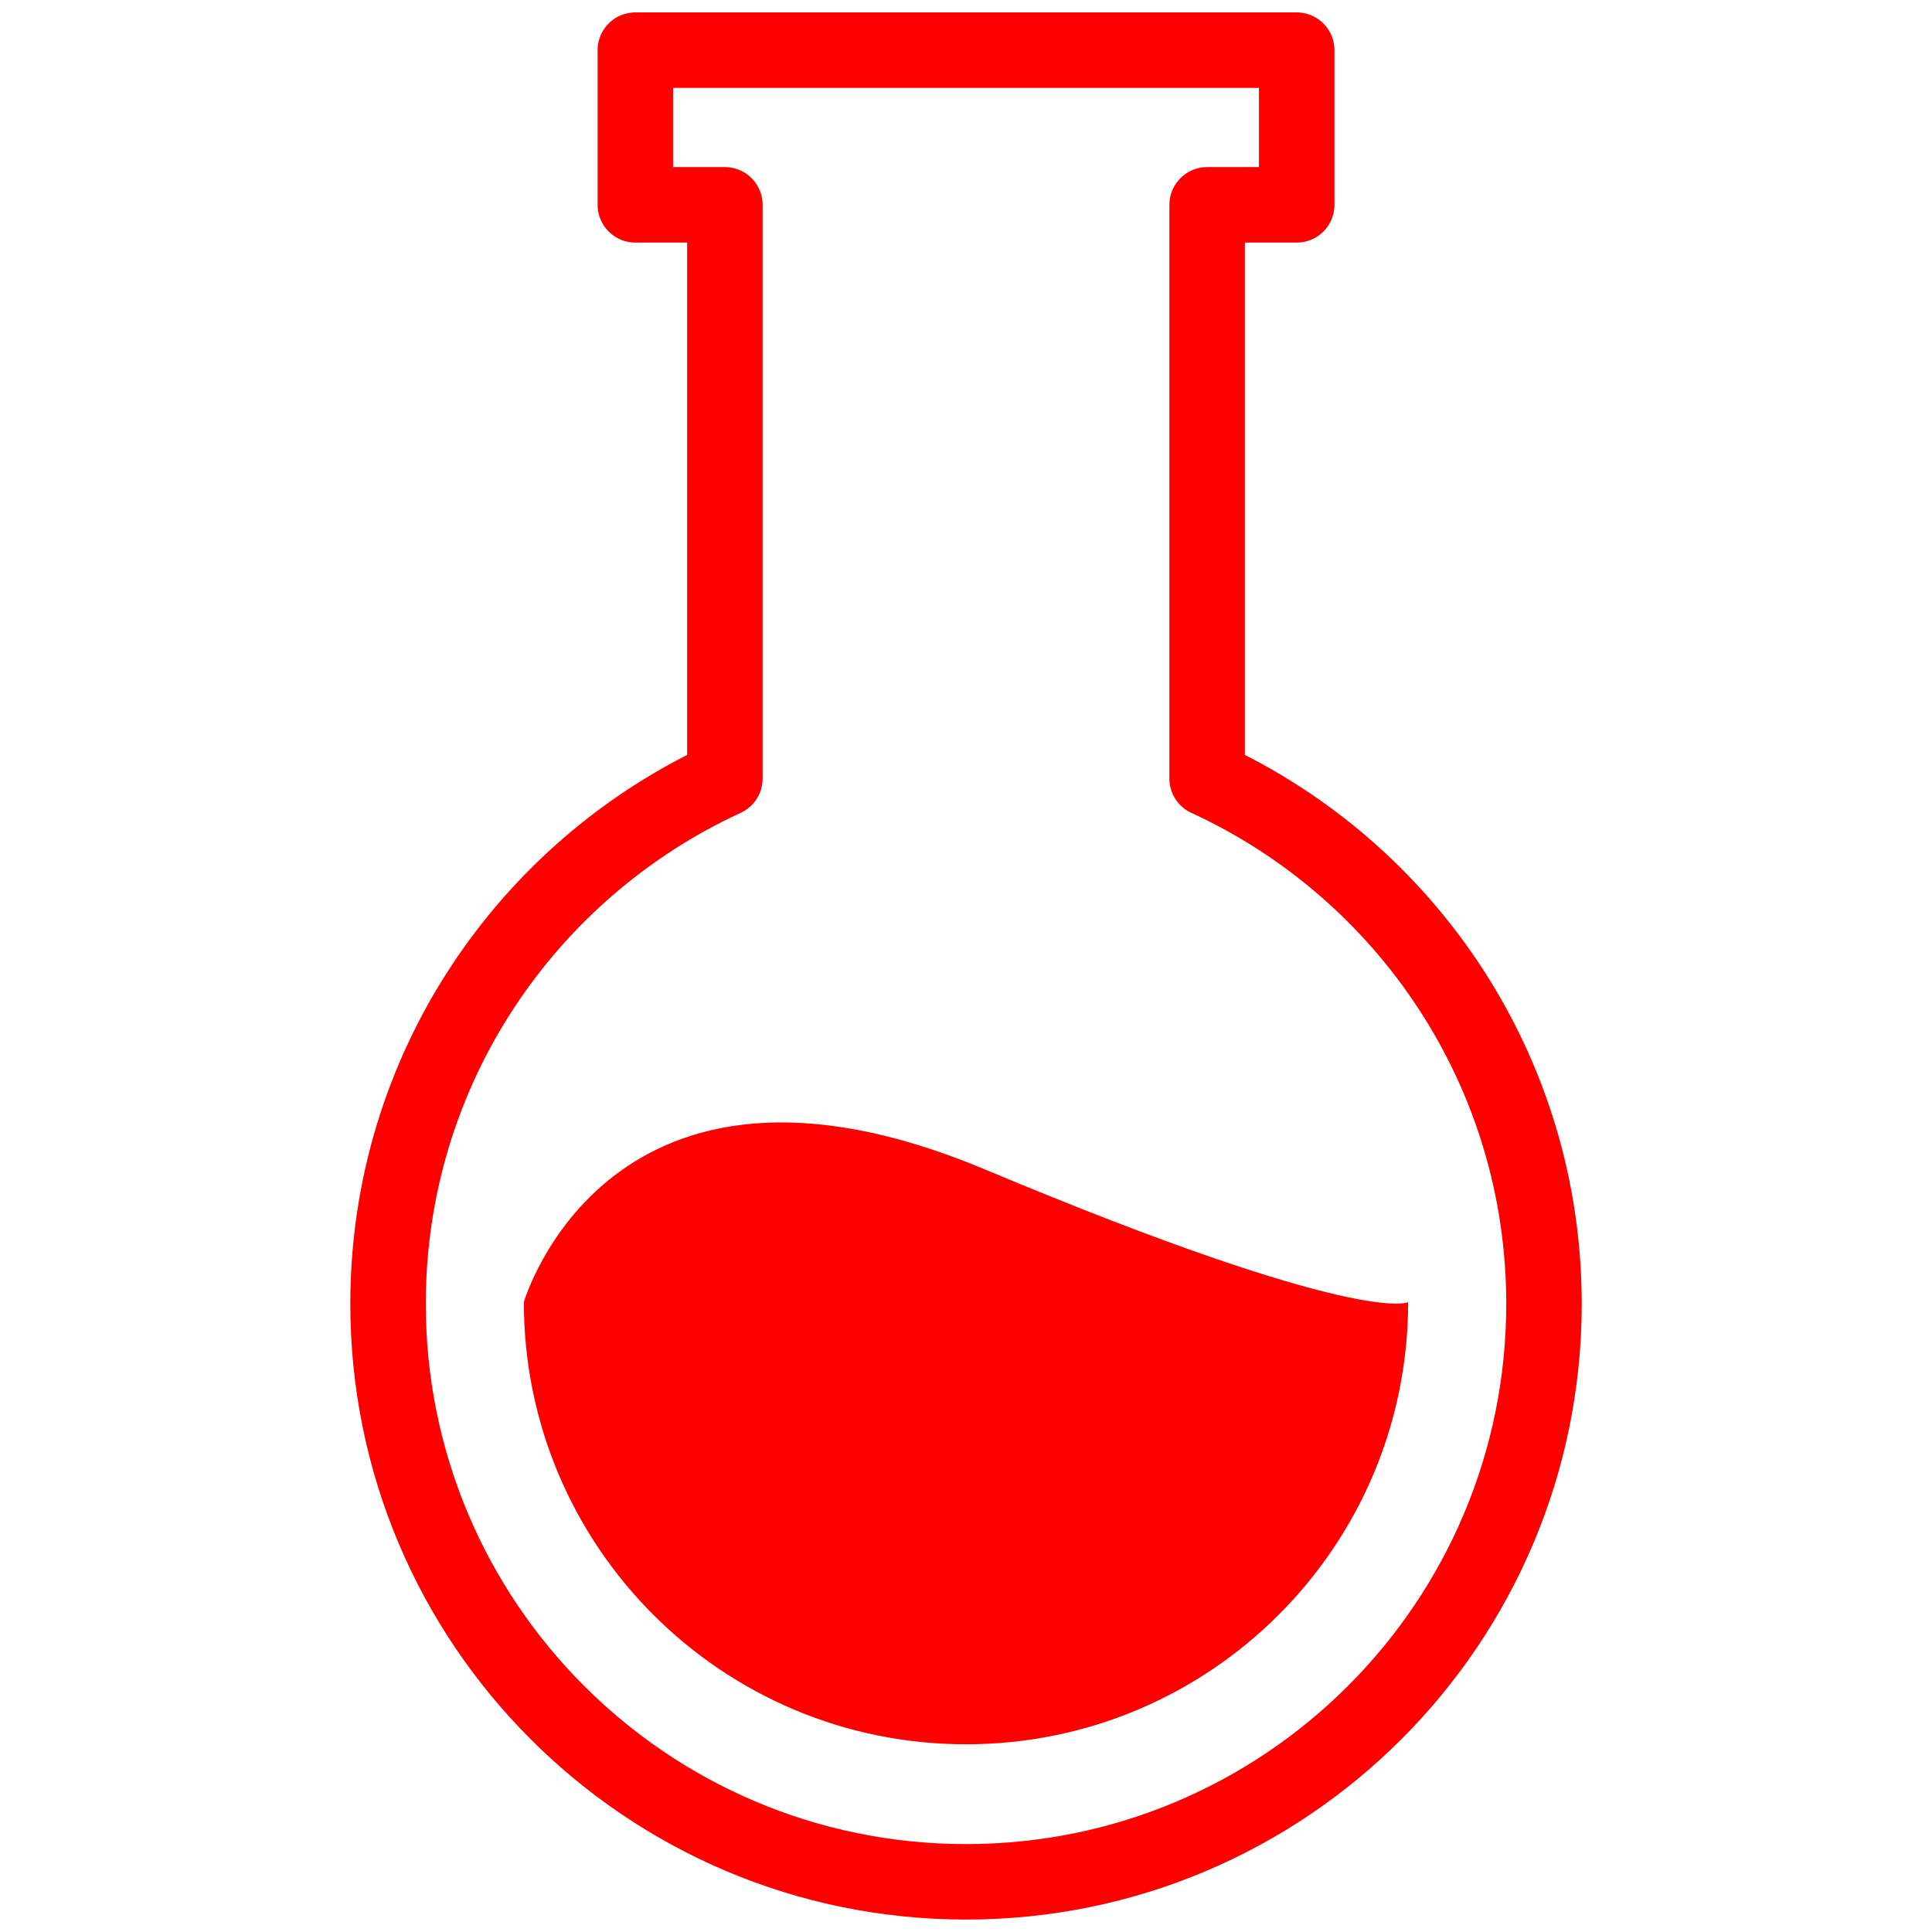 <?xml version="1.0" encoding="utf-8"?>
<!-- Generator: Adobe Illustrator 16.0.0, SVG Export Plug-In . SVG Version: 6.00 Build 0)  -->
<!DOCTYPE svg PUBLIC "-//W3C//DTD SVG 1.1//EN" "http://www.w3.org/Graphics/SVG/1.1/DTD/svg11.dtd">
<svg version="1.1" id="Calque_1" xmlns="http://www.w3.org/2000/svg" xmlns:xlink="http://www.w3.org/1999/xlink" x="0px" y="0px"
	 width="128px" height="128px" viewBox="0 0 128 128" enable-background="new 0 0 128 128" xml:space="preserve">
<g id="Calque_3" display="none">
	<g display="inline">
		<g>
			
				<circle fill="none" stroke="#FF0000" stroke-width="5" stroke-linecap="round" stroke-linejoin="round" stroke-miterlimit="10" cx="59.272" cy="69.415" r="7.812"/>
			
				<circle fill="none" stroke="#FF0000" stroke-width="5" stroke-linecap="round" stroke-linejoin="round" stroke-miterlimit="10" cx="59.272" cy="69.415" r="7.812"/>
			
				<circle fill="none" stroke="#FF0000" stroke-width="5" stroke-linecap="round" stroke-linejoin="round" stroke-miterlimit="10" cx="59.273" cy="69.415" r="22.62"/>
			
				<circle fill="none" stroke="#FF0000" stroke-width="5" stroke-linecap="round" stroke-linejoin="round" stroke-miterlimit="10" cx="59.273" cy="69.415" r="38.346"/>
			
				<circle fill="none" stroke="#FF0000" stroke-width="5" stroke-linecap="round" stroke-linejoin="round" stroke-miterlimit="10" cx="59.273" cy="69.415" r="54.632"/>
		</g>
		
			<line fill="none" stroke="#FF0000" stroke-width="5" stroke-linecap="round" stroke-linejoin="round" stroke-miterlimit="10" x1="113.904" y1="16.864" x2="124.872" y2="16.864"/>
		
			<line fill="none" stroke="#FF0000" stroke-width="5" stroke-linecap="round" stroke-linejoin="round" stroke-miterlimit="10" x1="113.904" y1="16.864" x2="113.904" y2="5.898"/>
		
			<line fill="none" stroke="#FF0000" stroke-width="5" stroke-linecap="round" stroke-linejoin="round" stroke-miterlimit="10" x1="59.272" y1="69.415" x2="113.904" y2="16.864"/>
	</g>
</g>
<g>
	<path fill="none" stroke="#FF0000" stroke-width="5" stroke-linecap="round" stroke-linejoin="round" stroke-miterlimit="10" d="
		M79.975,51.583V13.571h5.935V3.323H42.093v10.248h5.932v38.012c-13.17,6.055-22.316,19.354-22.316,34.799
		c0,21.147,17.144,38.294,38.294,38.294c21.146,0,38.29-17.146,38.29-38.294C102.292,70.938,93.145,57.638,79.975,51.583z"/>
	<path fill="#FF0000" d="M93.293,86.27c0,16.18-13.114,29.294-29.292,29.294c-16.181,0-29.294-13.114-29.294-29.294
		c0,0,5.58-19.253,30.538-8.795C90.202,87.935,93.293,86.27,93.293,86.27z"/>
</g>
<g id="Calque_5" display="none">
</g>
<g id="Calque_4">
</g>
</svg>
